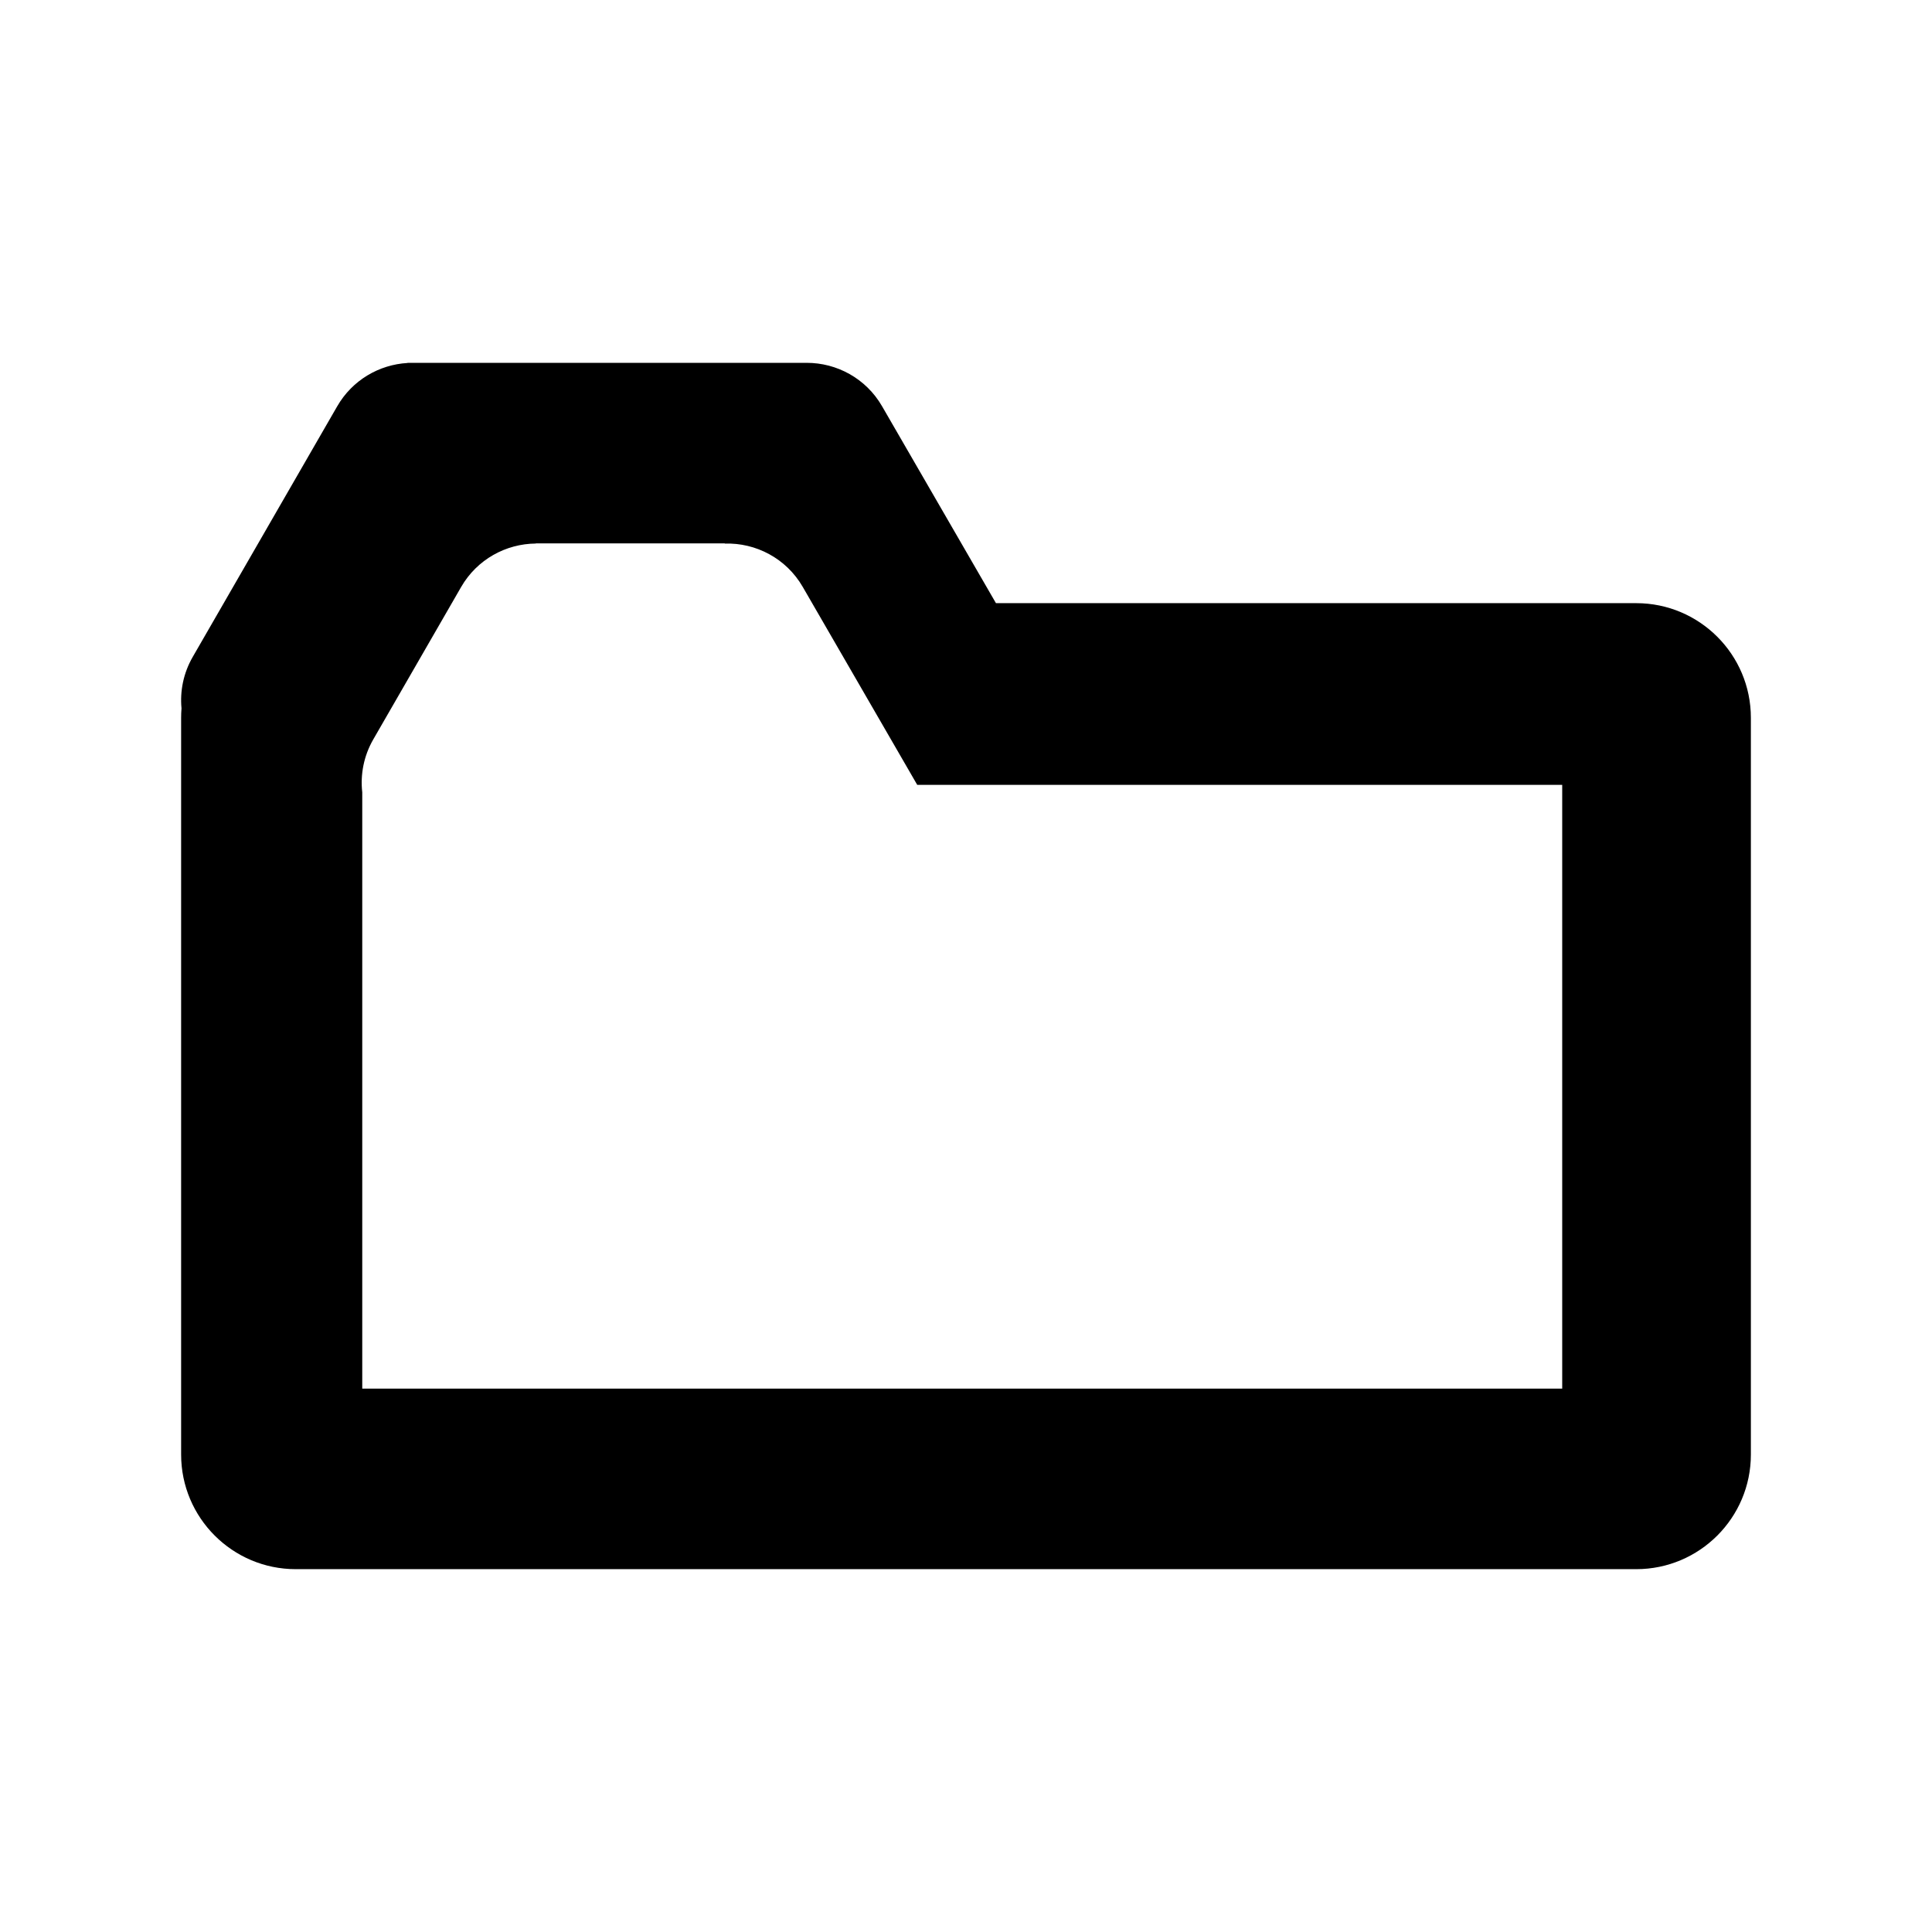<?xml version="1.0" encoding="UTF-8" standalone="no"?>
<!DOCTYPE svg PUBLIC "-//W3C//DTD SVG 1.1//EN" "http://www.w3.org/Graphics/SVG/1.1/DTD/svg11.dtd">
<svg width="100%" height="100%" viewBox="0 0 1024 1024" version="1.1" xmlns="http://www.w3.org/2000/svg" xmlns:xlink="http://www.w3.org/1999/xlink" xml:space="preserve" xmlns:serif="http://www.serif.com/" style="fill-rule:evenodd;clip-rule:evenodd;stroke-linejoin:round;stroke-miterlimit:2;">
    <path d="M216,192.388L216,192.312L427.539,192.312C443.456,192.286 458.958,200.526 467.492,215.283L527.873,319.688L867.245,319.688C900.776,319.688 928,346.912 928,380.444L928,770.933C928,804.465 900.776,831.688 867.245,831.688L156.755,831.688C123.224,831.688 96,804.465 96,770.933L96,380.444C96,378.756 96.069,377.085 96.204,375.432C95.339,366.267 97.206,356.757 102.149,348.183L178.734,215.338C186.773,201.392 201.033,193.248 216,192.388ZM284,288.088C268.201,288.2 252.87,296.449 244.415,311.113L197.859,391.871C192.767,400.704 190.939,410.531 192,419.949L192,736L828,736L828,416L486.155,416L425.464,311.058C416.687,295.883 400.544,287.599 384.156,288.109L384.156,288L284,288L284,288.088Z"/>
</svg>
